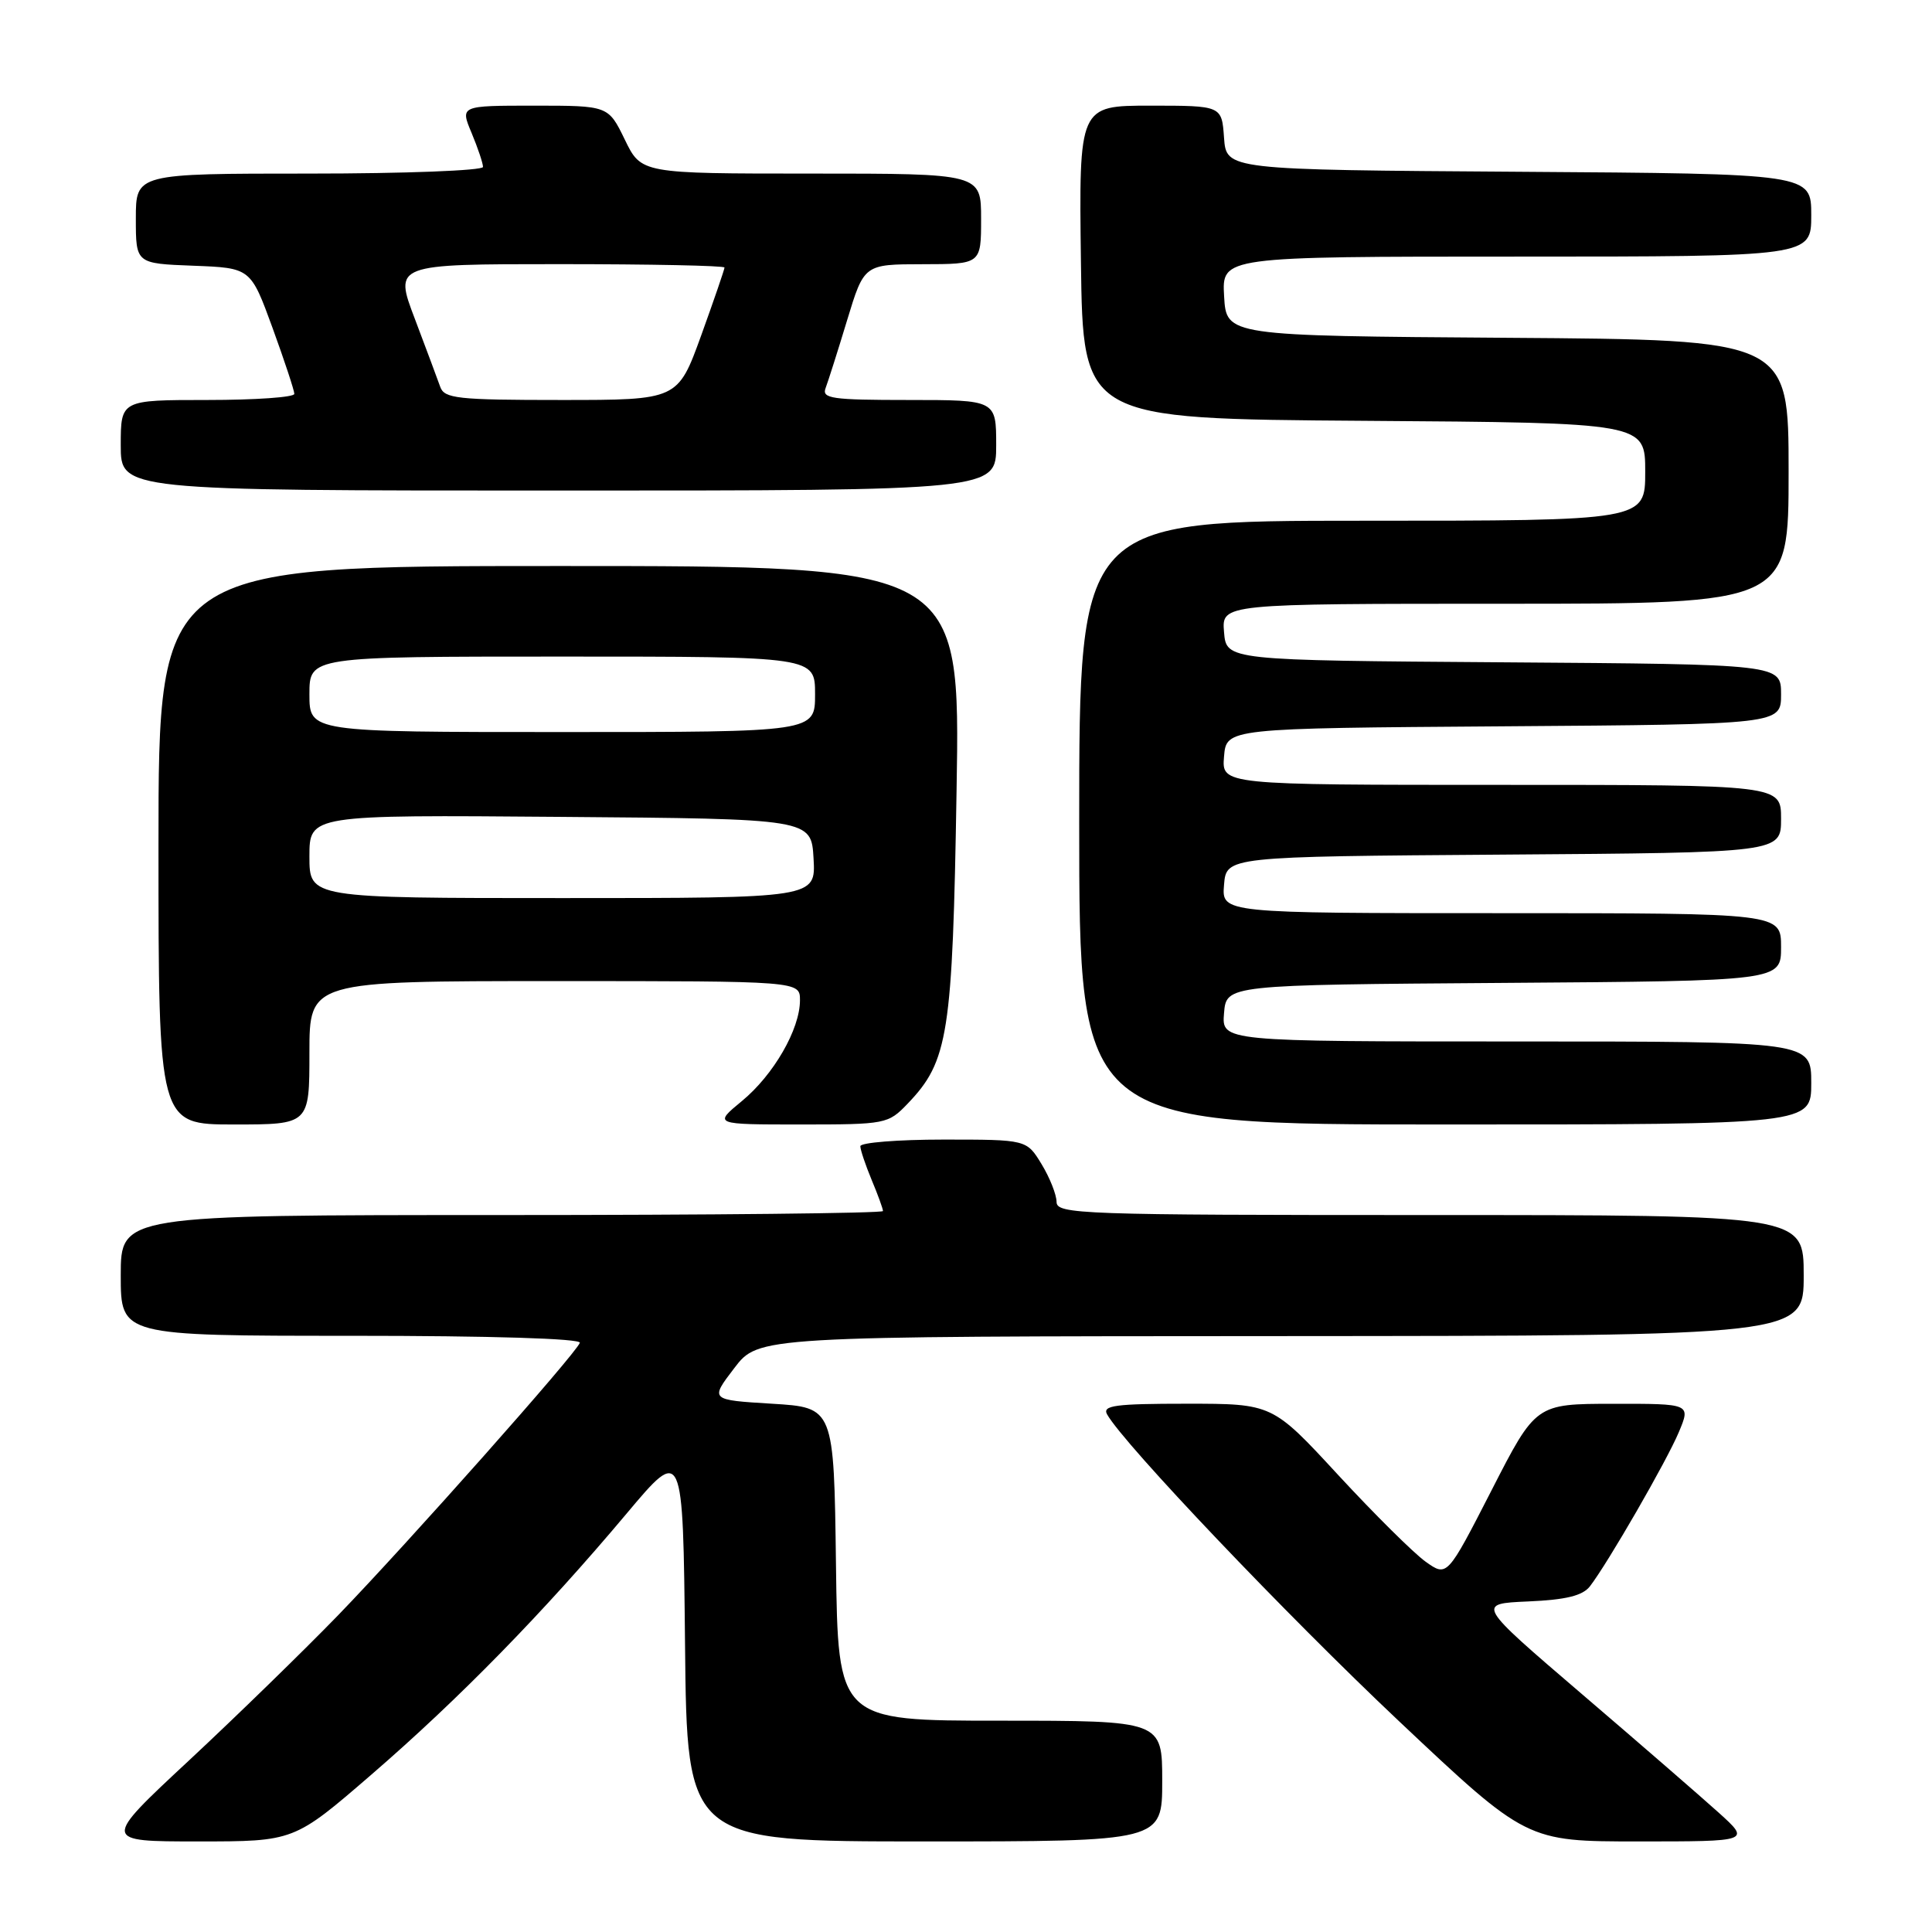 <?xml version="1.0" encoding="UTF-8" standalone="no"?>
<!DOCTYPE svg PUBLIC "-//W3C//DTD SVG 1.1//EN" "http://www.w3.org/Graphics/SVG/1.1/DTD/svg11.dtd" >
<svg xmlns="http://www.w3.org/2000/svg" xmlns:xlink="http://www.w3.org/1999/xlink" version="1.1" viewBox="0 0 256 256">
 <g >
 <path fill="currentColor"
d=" M 49.23 235.13 C 60.85 225.09 72.04 213.64 83.01 200.58 C 90.50 191.66 90.50 191.66 90.77 217.83 C 91.03 244.00 91.03 244.00 122.52 244.00 C 154.00 244.00 154.00 244.00 154.00 236.00 C 154.00 228.00 154.00 228.00 132.52 228.00 C 111.04 228.00 111.04 228.00 110.77 207.25 C 110.50 186.50 110.50 186.50 102.29 186.00 C 94.07 185.50 94.07 185.50 97.29 181.29 C 100.50 177.07 100.50 177.07 169.75 177.04 C 239.00 177.00 239.00 177.00 239.00 169.00 C 239.00 161.00 239.00 161.00 189.50 161.00 C 143.03 161.00 140.00 160.89 140.00 159.25 C 139.99 158.29 139.10 156.04 138.01 154.25 C 136.03 151.00 136.03 151.00 125.01 151.00 C 118.96 151.00 114.00 151.40 114.00 151.88 C 114.00 152.36 114.68 154.37 115.50 156.35 C 116.33 158.32 117.00 160.18 117.00 160.47 C 117.00 160.76 94.28 161.00 66.50 161.00 C 16.00 161.00 16.00 161.00 16.00 169.00 C 16.00 177.00 16.00 177.00 46.58 177.00 C 65.08 177.00 77.03 177.37 76.83 177.93 C 76.32 179.38 54.00 204.52 44.78 214.05 C 40.22 218.75 31.33 227.41 25.01 233.30 C 13.52 244.00 13.52 244.00 26.24 244.00 C 38.97 244.00 38.97 244.00 49.23 235.13 Z  M 227.73 240.18 C 225.40 238.08 217.23 230.99 209.56 224.43 C 195.63 212.50 195.63 212.50 202.49 212.20 C 207.51 211.98 209.70 211.44 210.67 210.20 C 213.06 207.10 220.87 193.56 222.46 189.75 C 224.03 186.00 224.03 186.00 213.76 186.01 C 203.50 186.02 203.50 186.02 197.63 197.49 C 191.75 208.96 191.75 208.96 188.90 206.93 C 187.33 205.81 182.12 200.64 177.32 195.45 C 168.60 186.00 168.60 186.00 157.25 186.00 C 147.75 186.00 146.03 186.23 146.70 187.42 C 148.94 191.38 170.48 214.02 185.39 228.08 C 202.28 244.00 202.28 244.00 217.12 244.00 C 231.96 244.00 231.96 244.00 227.73 240.18 Z  M 41.00 139.50 C 41.00 130.00 41.00 130.00 73.50 130.00 C 106.00 130.00 106.00 130.00 106.00 132.54 C 106.00 136.38 102.51 142.43 98.30 145.90 C 94.54 149.00 94.54 149.00 106.09 149.00 C 117.38 149.00 117.68 148.94 120.27 146.24 C 125.67 140.60 126.22 137.12 126.75 104.75 C 127.25 75.00 127.25 75.00 74.12 75.00 C 21.00 75.00 21.00 75.00 21.00 112.00 C 21.00 149.00 21.00 149.00 31.00 149.00 C 41.00 149.00 41.00 149.00 41.00 139.50 Z  M 240.00 143.50 C 240.00 138.00 240.00 138.00 200.94 138.00 C 161.88 138.00 161.88 138.00 162.19 134.25 C 162.50 130.50 162.50 130.50 199.25 130.24 C 236.00 129.98 236.00 129.98 236.00 125.49 C 236.00 121.00 236.00 121.00 198.94 121.00 C 161.88 121.00 161.88 121.00 162.19 117.25 C 162.50 113.50 162.50 113.50 199.25 113.24 C 236.00 112.98 236.00 112.98 236.00 108.49 C 236.00 104.00 236.00 104.00 198.94 104.00 C 161.88 104.00 161.88 104.00 162.19 100.25 C 162.50 96.50 162.50 96.50 199.25 96.24 C 236.00 95.98 236.00 95.98 236.00 92.00 C 236.00 88.02 236.00 88.02 199.25 87.76 C 162.50 87.50 162.50 87.50 162.19 83.75 C 161.88 80.00 161.88 80.00 199.44 80.00 C 237.00 80.00 237.00 80.00 237.00 62.51 C 237.00 45.02 237.00 45.02 199.75 44.76 C 162.50 44.50 162.50 44.50 162.20 39.25 C 161.90 34.00 161.90 34.00 200.95 34.00 C 240.00 34.00 240.00 34.00 240.00 28.51 C 240.00 23.02 240.00 23.02 201.25 22.76 C 162.50 22.50 162.50 22.50 162.19 18.25 C 161.89 14.00 161.89 14.00 152.42 14.00 C 142.96 14.00 142.96 14.00 143.23 34.75 C 143.50 55.50 143.50 55.50 180.75 55.76 C 218.00 56.02 218.00 56.02 218.00 62.51 C 218.00 69.00 218.00 69.00 180.50 69.00 C 143.00 69.00 143.00 69.00 143.00 109.00 C 143.00 149.00 143.00 149.00 191.50 149.00 C 240.00 149.00 240.00 149.00 240.00 143.50 Z  M 132.00 59.00 C 132.00 53.00 132.00 53.00 120.39 53.00 C 110.19 53.00 108.86 52.81 109.40 51.41 C 109.73 50.53 111.02 46.49 112.25 42.42 C 114.50 35.02 114.50 35.02 122.25 35.01 C 130.00 35.00 130.00 35.00 130.00 29.00 C 130.00 23.00 130.00 23.00 107.49 23.00 C 84.97 23.00 84.97 23.00 82.79 18.50 C 80.60 14.00 80.60 14.00 70.79 14.00 C 60.97 14.00 60.97 14.00 62.49 17.62 C 63.32 19.61 64.00 21.64 64.00 22.12 C 64.00 22.60 53.65 23.00 41.00 23.00 C 18.00 23.00 18.00 23.00 18.00 28.96 C 18.00 34.92 18.00 34.92 25.61 35.21 C 33.21 35.50 33.21 35.50 36.11 43.44 C 37.70 47.81 39.00 51.75 39.00 52.19 C 39.00 52.64 33.83 53.00 27.50 53.00 C 16.00 53.00 16.00 53.00 16.00 59.00 C 16.00 65.00 16.00 65.00 74.00 65.00 C 132.00 65.00 132.00 65.00 132.00 59.00 Z  M 41.00 113.49 C 41.00 107.97 41.00 107.97 74.25 108.24 C 107.50 108.50 107.50 108.50 107.80 113.75 C 108.10 119.00 108.10 119.00 74.55 119.00 C 41.00 119.00 41.00 119.00 41.00 113.49 Z  M 41.00 92.00 C 41.00 87.00 41.00 87.00 74.50 87.00 C 108.00 87.00 108.00 87.00 108.00 92.00 C 108.00 97.00 108.00 97.00 74.50 97.00 C 41.00 97.00 41.00 97.00 41.00 92.00 Z  M 58.33 51.25 C 57.99 50.29 56.48 46.24 54.97 42.25 C 52.21 35.00 52.21 35.00 74.11 35.00 C 86.15 35.00 96.00 35.20 96.00 35.45 C 96.00 35.69 94.61 39.74 92.91 44.45 C 89.81 53.00 89.81 53.00 74.37 53.00 C 60.57 53.00 58.87 52.81 58.33 51.25 Z "/>
</g>
</svg>